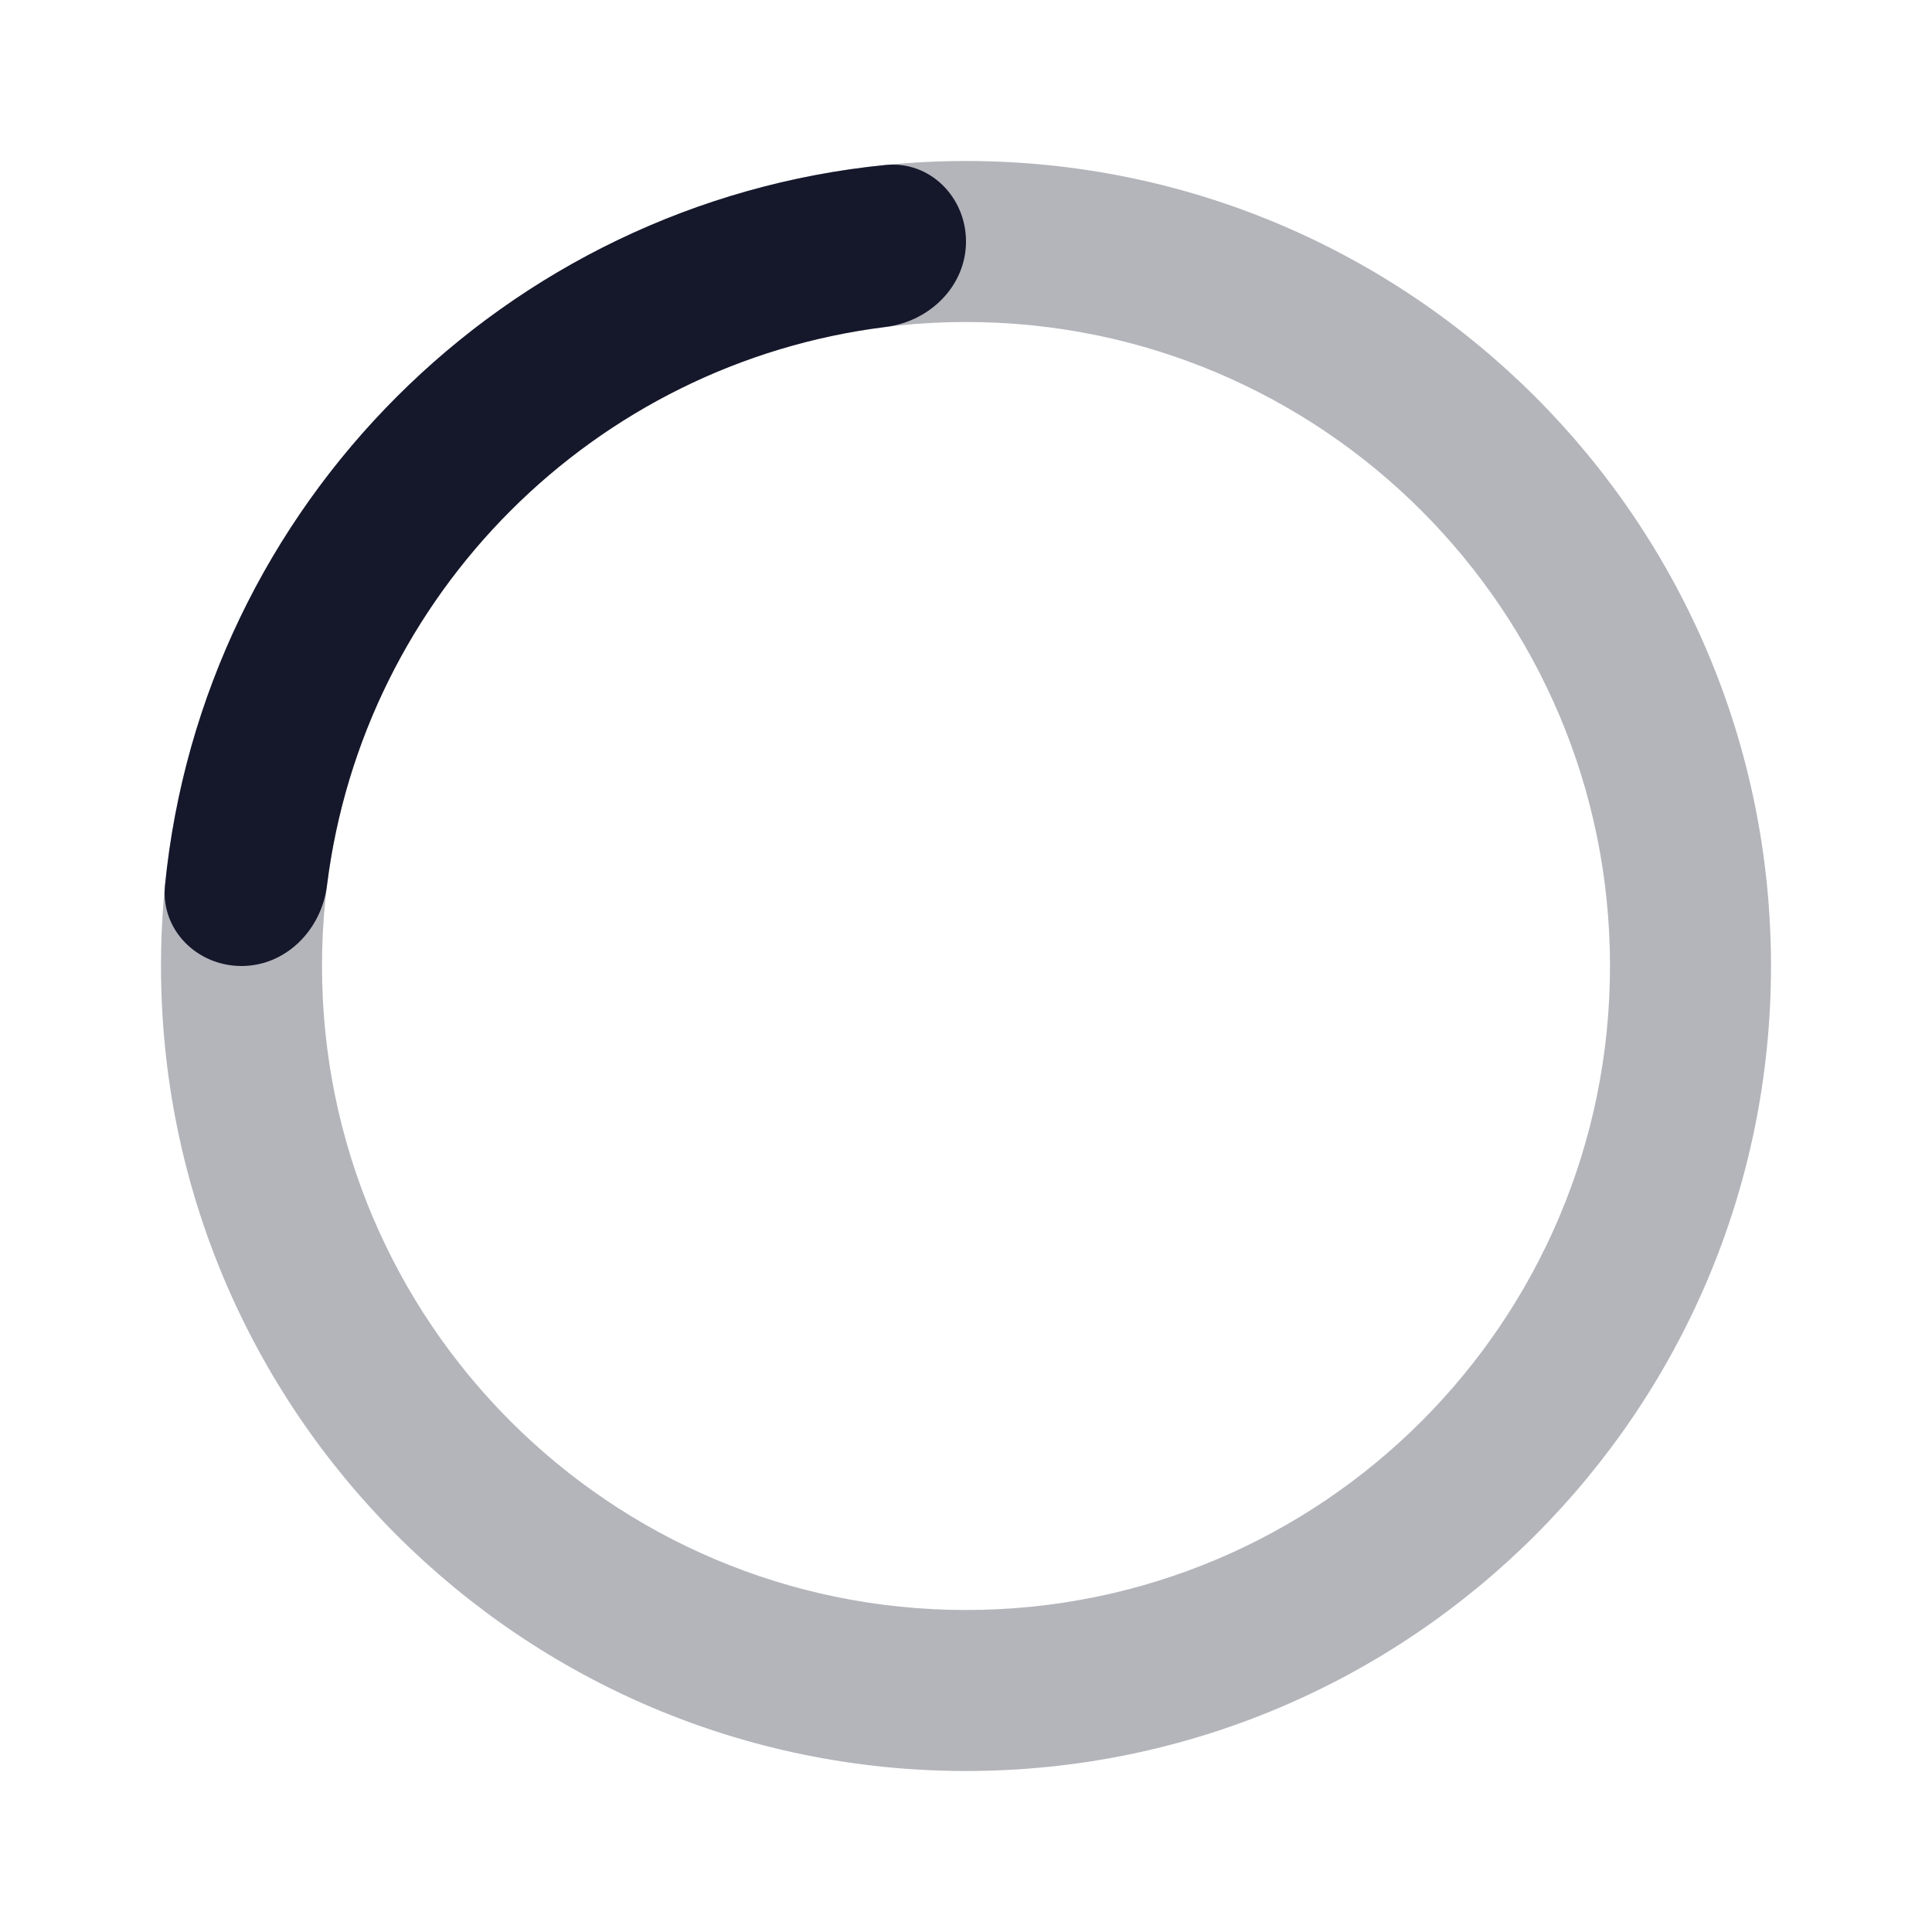 <svg width="48" height="48" viewBox="0 0 48 48" fill="none" xmlns="http://www.w3.org/2000/svg" role="img" aria-label="color=black, size=XL - 48x48" data-icon="colorblacksizexl48x48" data-category="general">
  <title>color=black, size=XL - 48x48</title>
  <desc>general icon from Comcast Business Design System</desc>
<g id="color=black, size=XL - 48x48">
<path id="Background" fill-rule="evenodd" clip-rule="evenodd" d="M24 44C35.046 44 44 35.046 44 24C44 12.954 35.046 4 24 4C12.954 4 4 12.954 4 24C4 35.046 12.954 44 24 44ZM24 40C32.837 40 40 32.837 40 24C40 15.163 32.837 8 24 8C15.163 8 8 15.163 8 24C8 32.837 15.163 40 24 40Z" fill="#B4B5BB"/>
<path id="Stroke" fill-rule="evenodd" clip-rule="evenodd" d="M24 6C24 4.895 23.102 3.99 22.003 4.099C12.552 5.036 5.036 12.552 4.099 22.003C3.99 23.102 4.895 24 6 24C7.105 24 7.987 23.1 8.123 22.004C9.024 14.763 14.763 9.024 22.004 8.123C23.1 7.987 24 7.105 24 6Z" fill="#15172B"/>
</g>
</svg>
